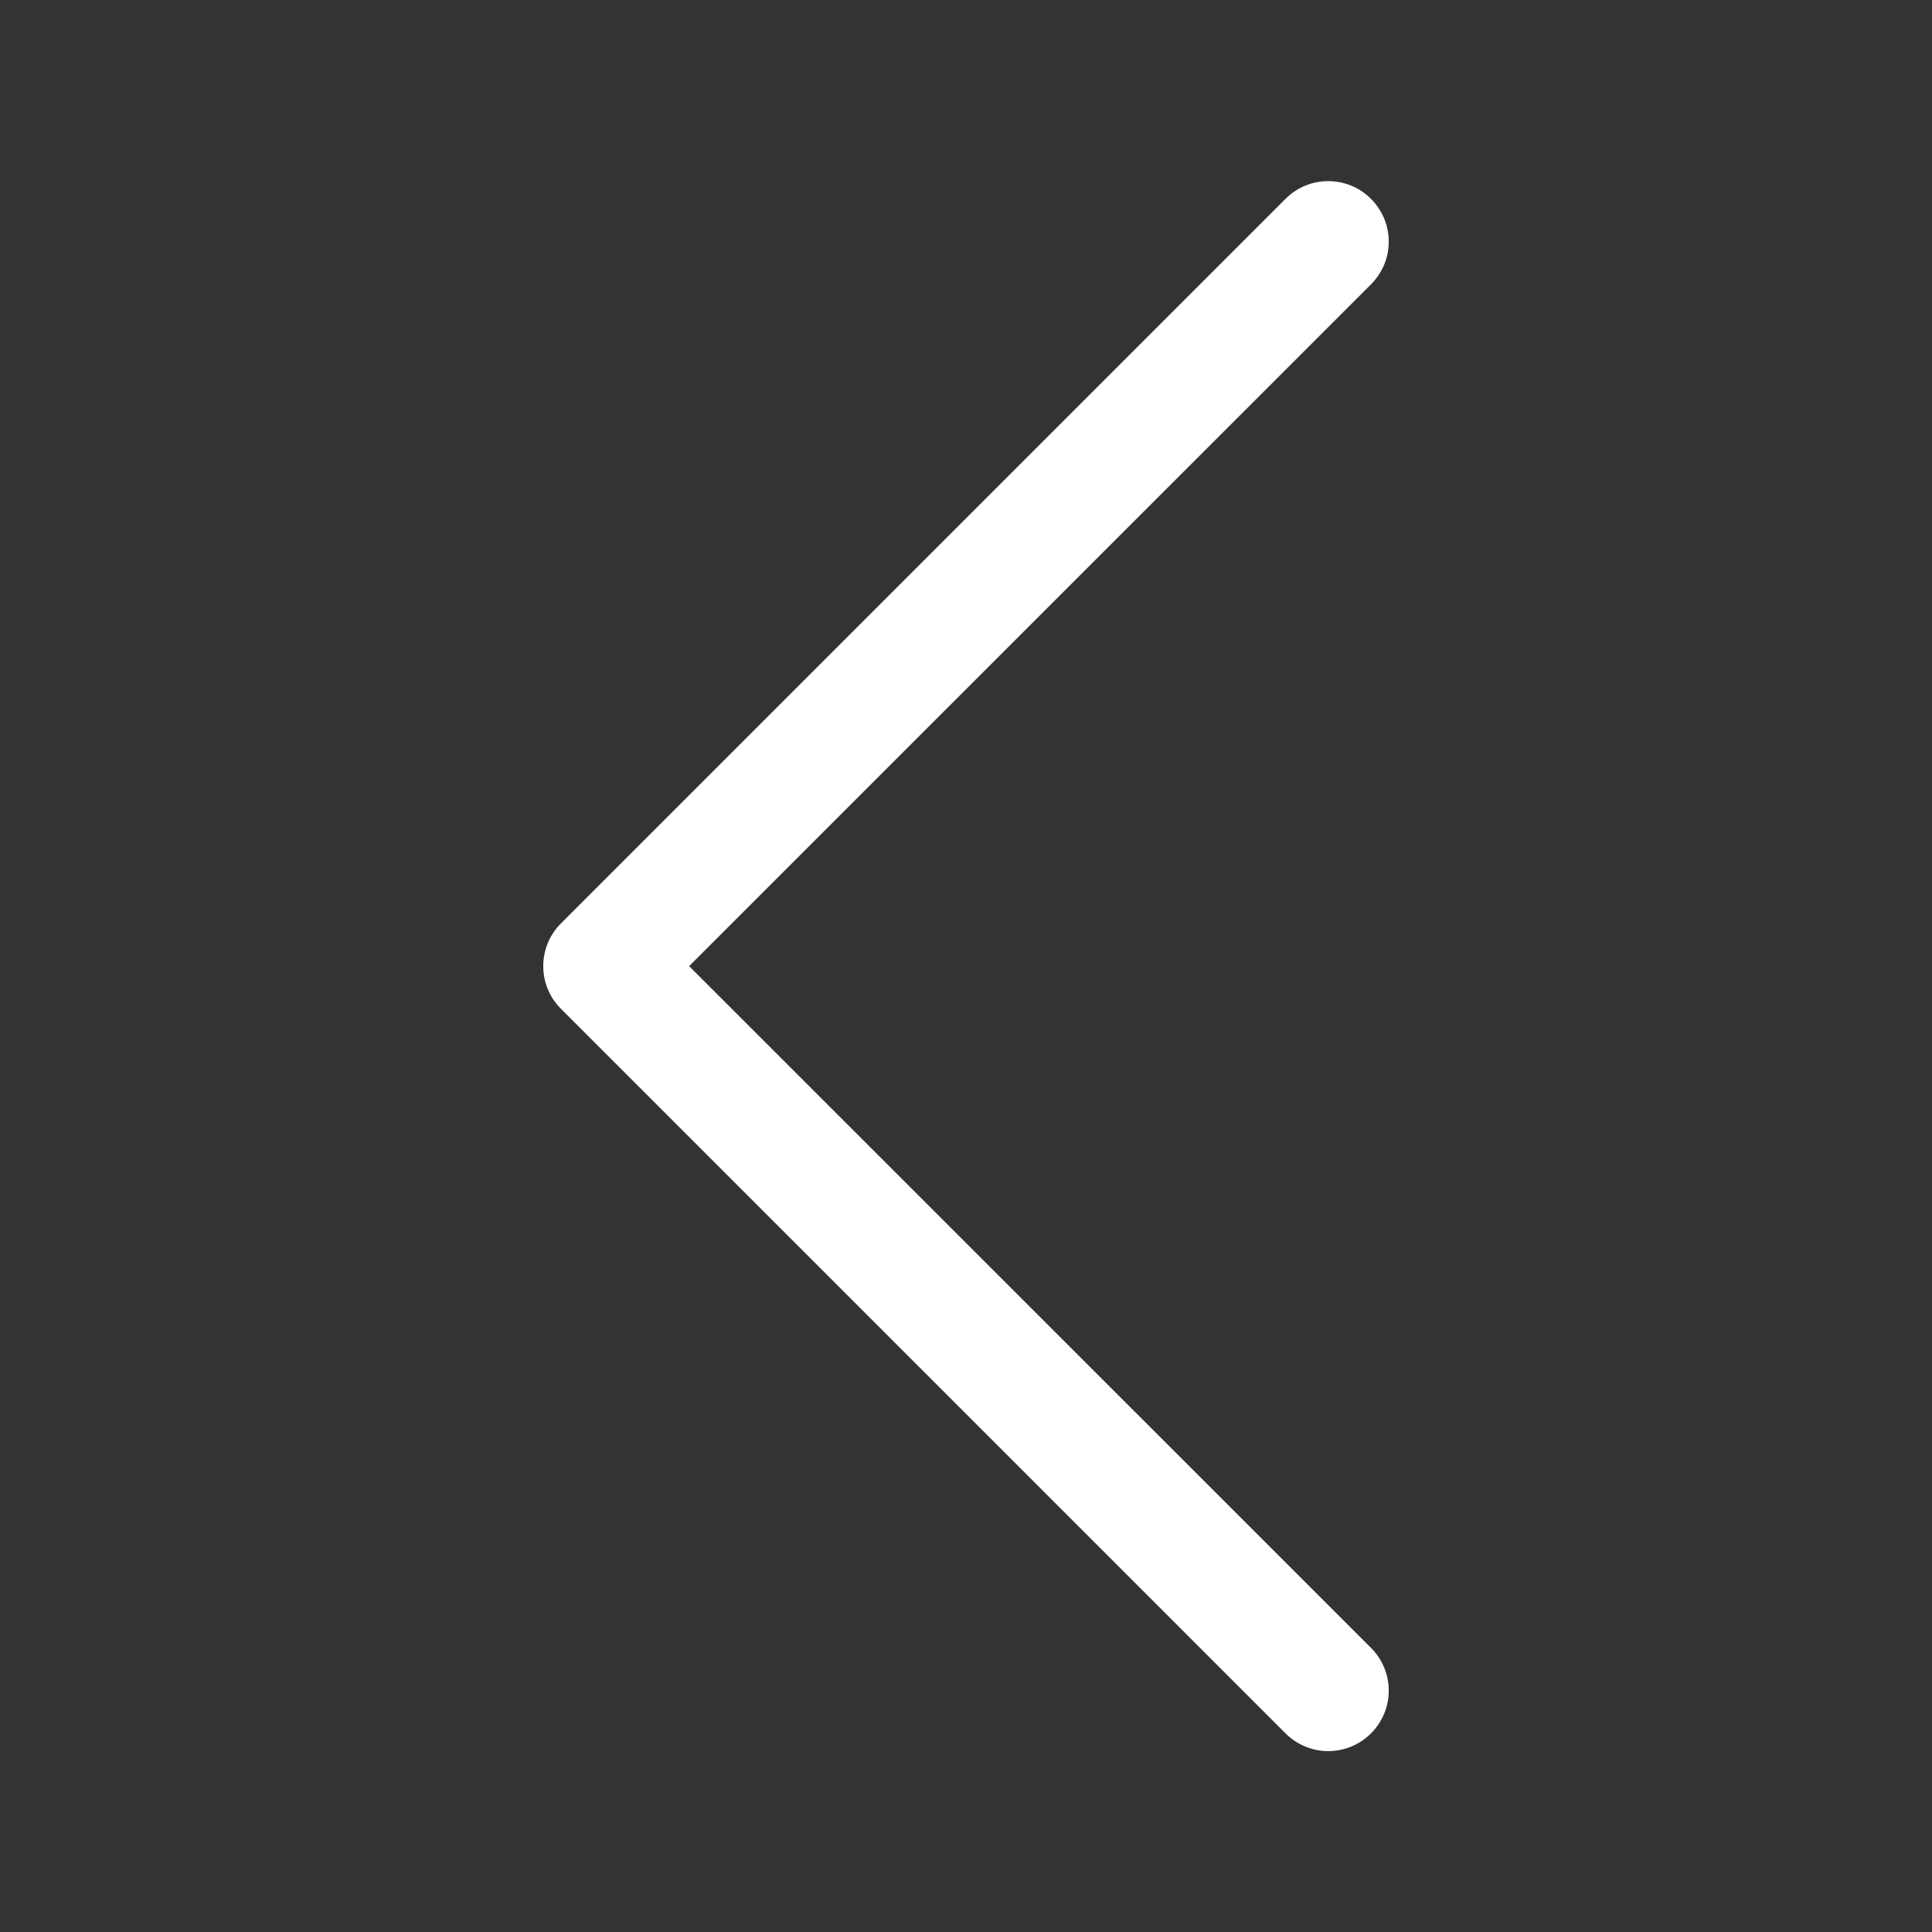 <svg width="16" height="16" viewBox="0 0 16 16" fill="none" xmlns="http://www.w3.org/2000/svg">
<rect x="0" y="0" width="16" height="16" fill="#333333" stroke="none"/>
<path fill-rule="evenodd" clip-rule="evenodd" d="M11.354 1.647C11.4 1.693 11.437 1.749 11.463 1.809C11.488 1.87 11.501 1.935 11.501 2.001C11.501 2.067 11.488 2.132 11.463 2.193C11.437 2.253 11.4 2.308 11.354 2.355L5.707 8.001L11.354 13.647C11.448 13.741 11.501 13.868 11.501 14.001C11.501 14.134 11.448 14.261 11.354 14.355C11.26 14.449 11.133 14.502 11 14.502C10.867 14.502 10.74 14.449 10.646 14.355L4.646 8.355C4.599 8.308 4.562 8.253 4.537 8.193C4.512 8.132 4.499 8.067 4.499 8.001C4.499 7.935 4.512 7.87 4.537 7.809C4.562 7.749 4.599 7.693 4.646 7.647L10.646 1.647C10.692 1.6 10.748 1.563 10.808 1.538C10.869 1.513 10.934 1.5 11 1.5C11.066 1.5 11.131 1.513 11.192 1.538C11.252 1.563 11.307 1.6 11.354 1.647Z" fill="white"/>
</svg>

